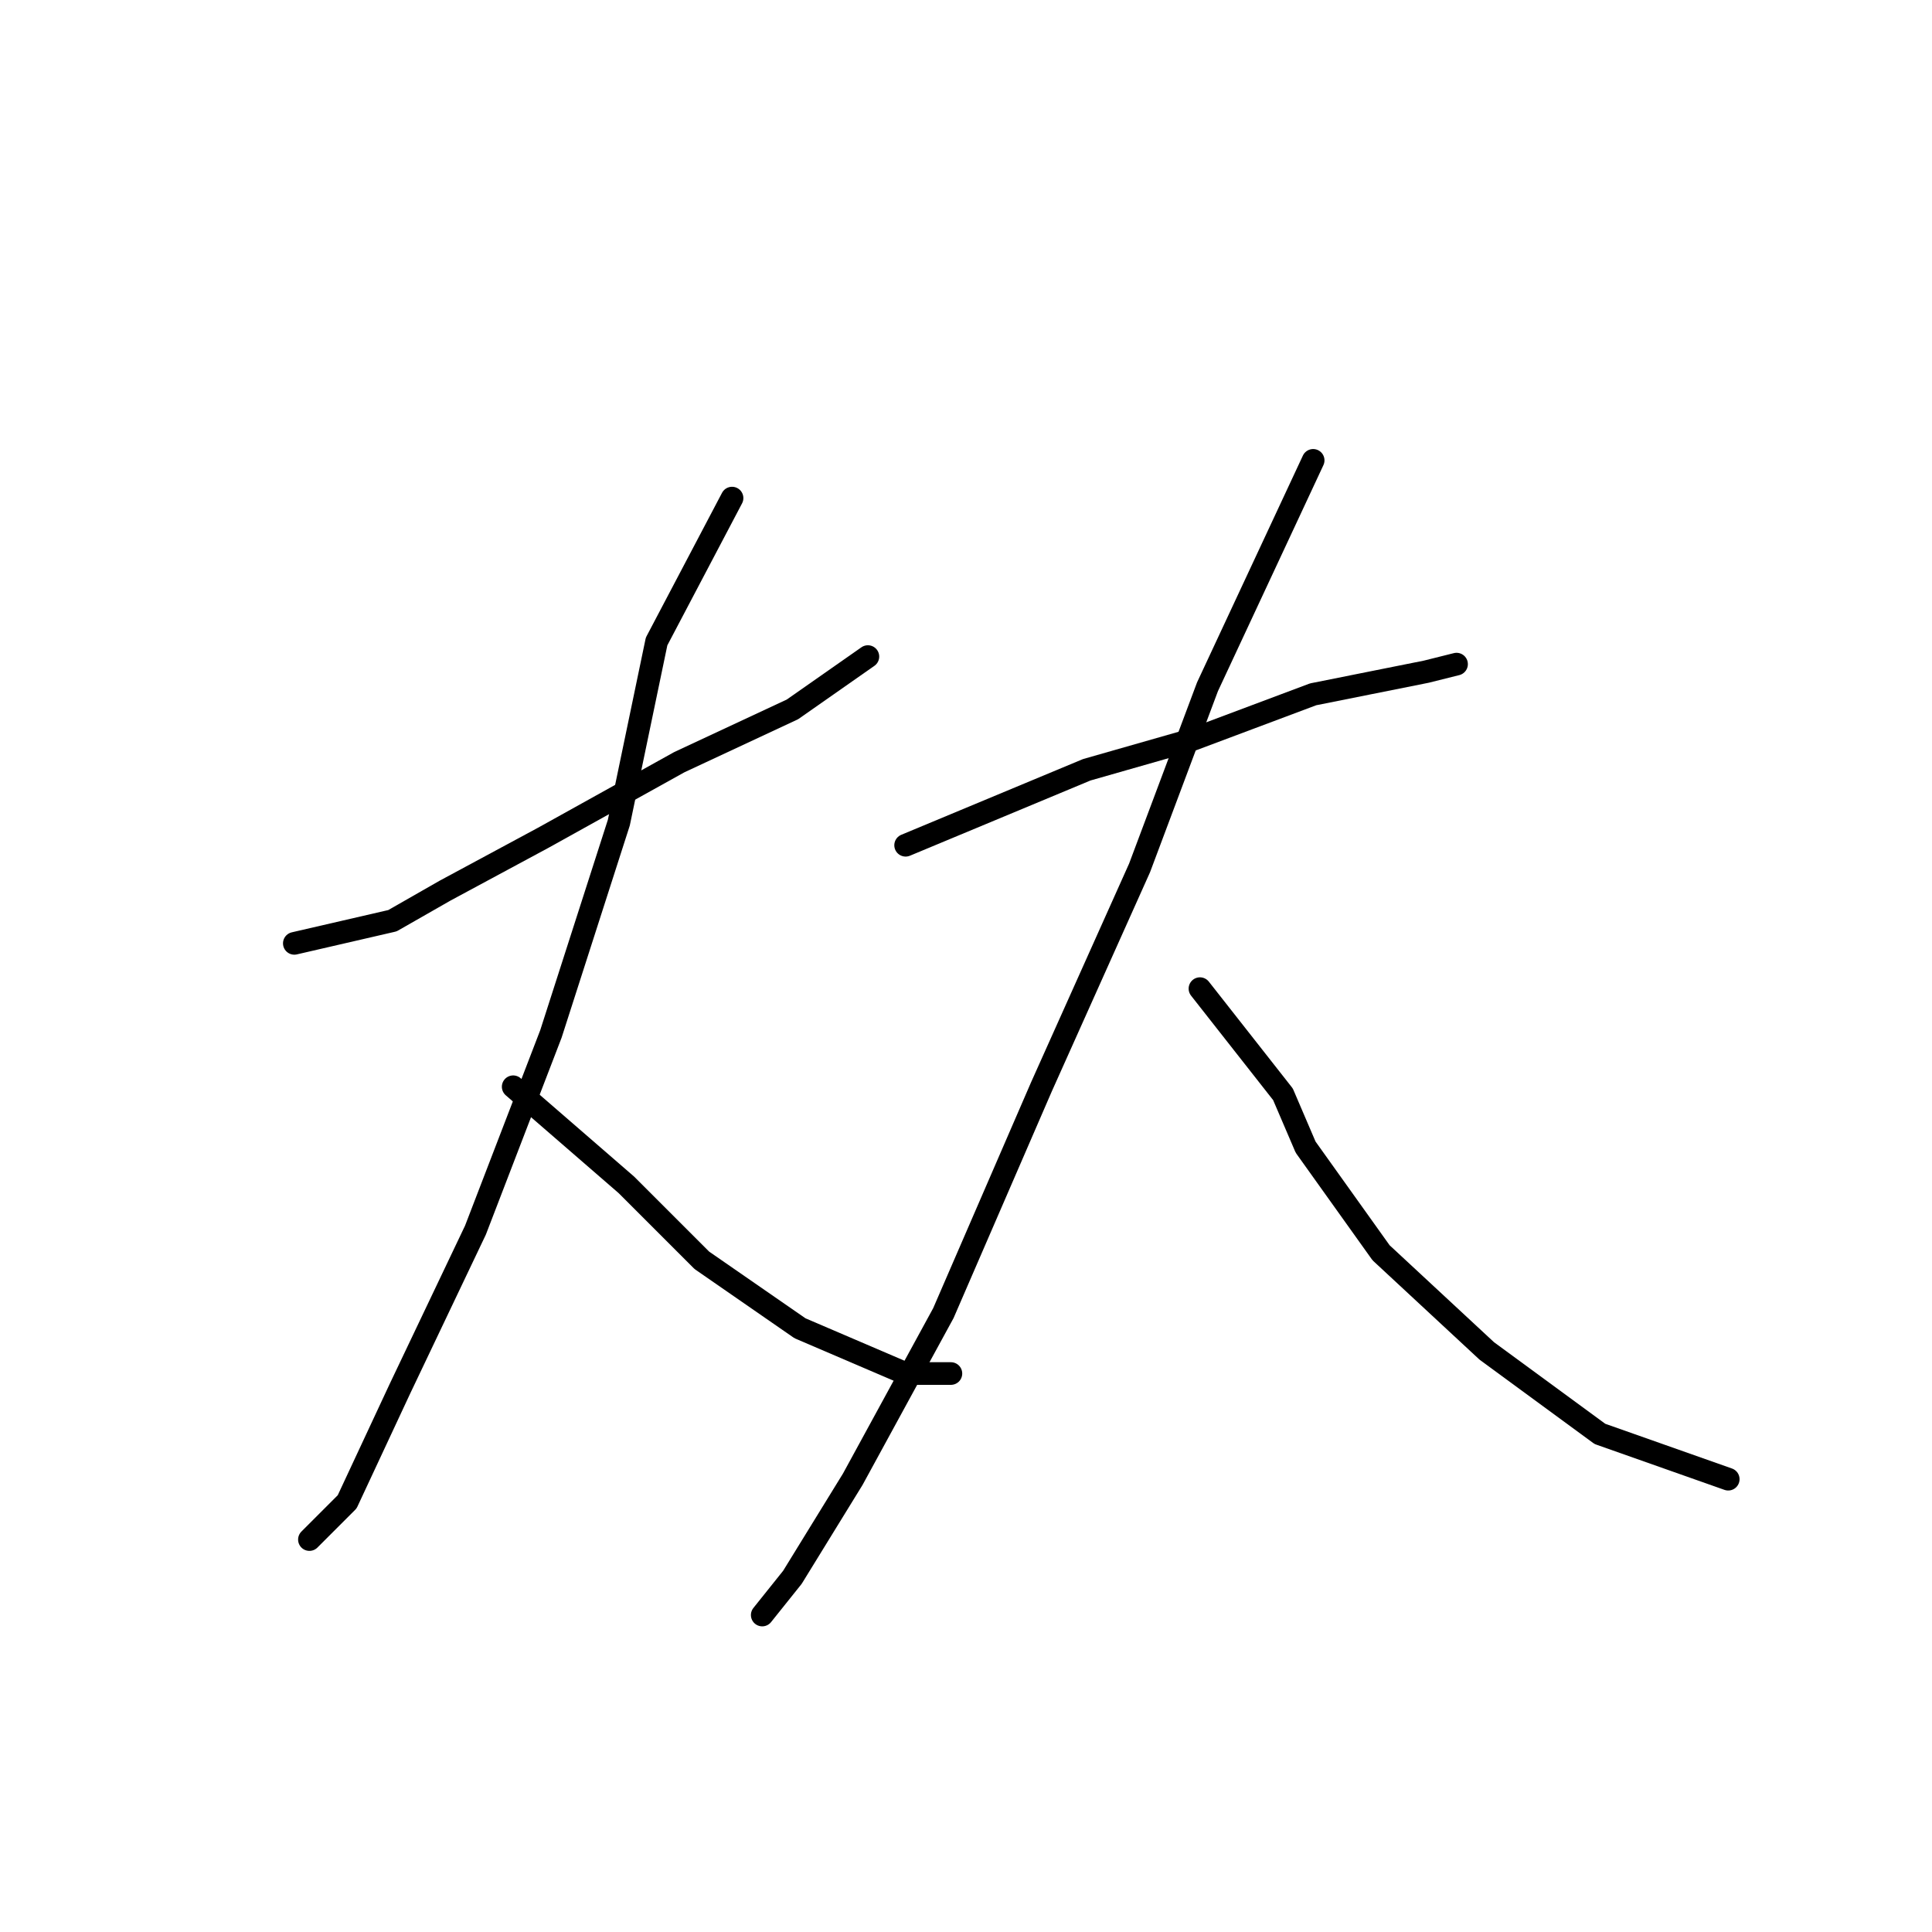 <?xml version="1.0" standalone="no"?>
    <svg width="256" height="256" xmlns="http://www.w3.org/2000/svg" version="1.1">
    <polyline stroke="black" stroke-width="3" stroke-linecap="round" fill="transparent" stroke-linejoin="round" points="39 125 52 122 59 118 72 111 90 101 105 94 115 87 115 87 " />
        <polyline stroke="black" stroke-width="3" stroke-linecap="round" fill="transparent" stroke-linejoin="round" points="97 66 87 85 82 109 73 137 63 163 53 184 46 199 41 204 41 204 " />
        <polyline stroke="black" stroke-width="3" stroke-linecap="round" fill="transparent" stroke-linejoin="round" points="68 144 83 157 93 167 106 176 120 182 126 182 126 182 " />
        <polyline stroke="black" stroke-width="3" stroke-linecap="round" fill="transparent" stroke-linejoin="round" points="120 112 144 102 158 98 174 92 189 89 193 88 193 88 " />
        <polyline stroke="black" stroke-width="3" stroke-linecap="round" fill="transparent" stroke-linejoin="round" points="174 61 160 91 151 115 138 144 125 174 113 196 105 209 101 214 101 214 " />
        <polyline stroke="black" stroke-width="3" stroke-linecap="round" fill="transparent" stroke-linejoin="round" points="159 131 170 145 173 152 183 166 197 179 212 190 229 196 229 196 " />
        </svg>